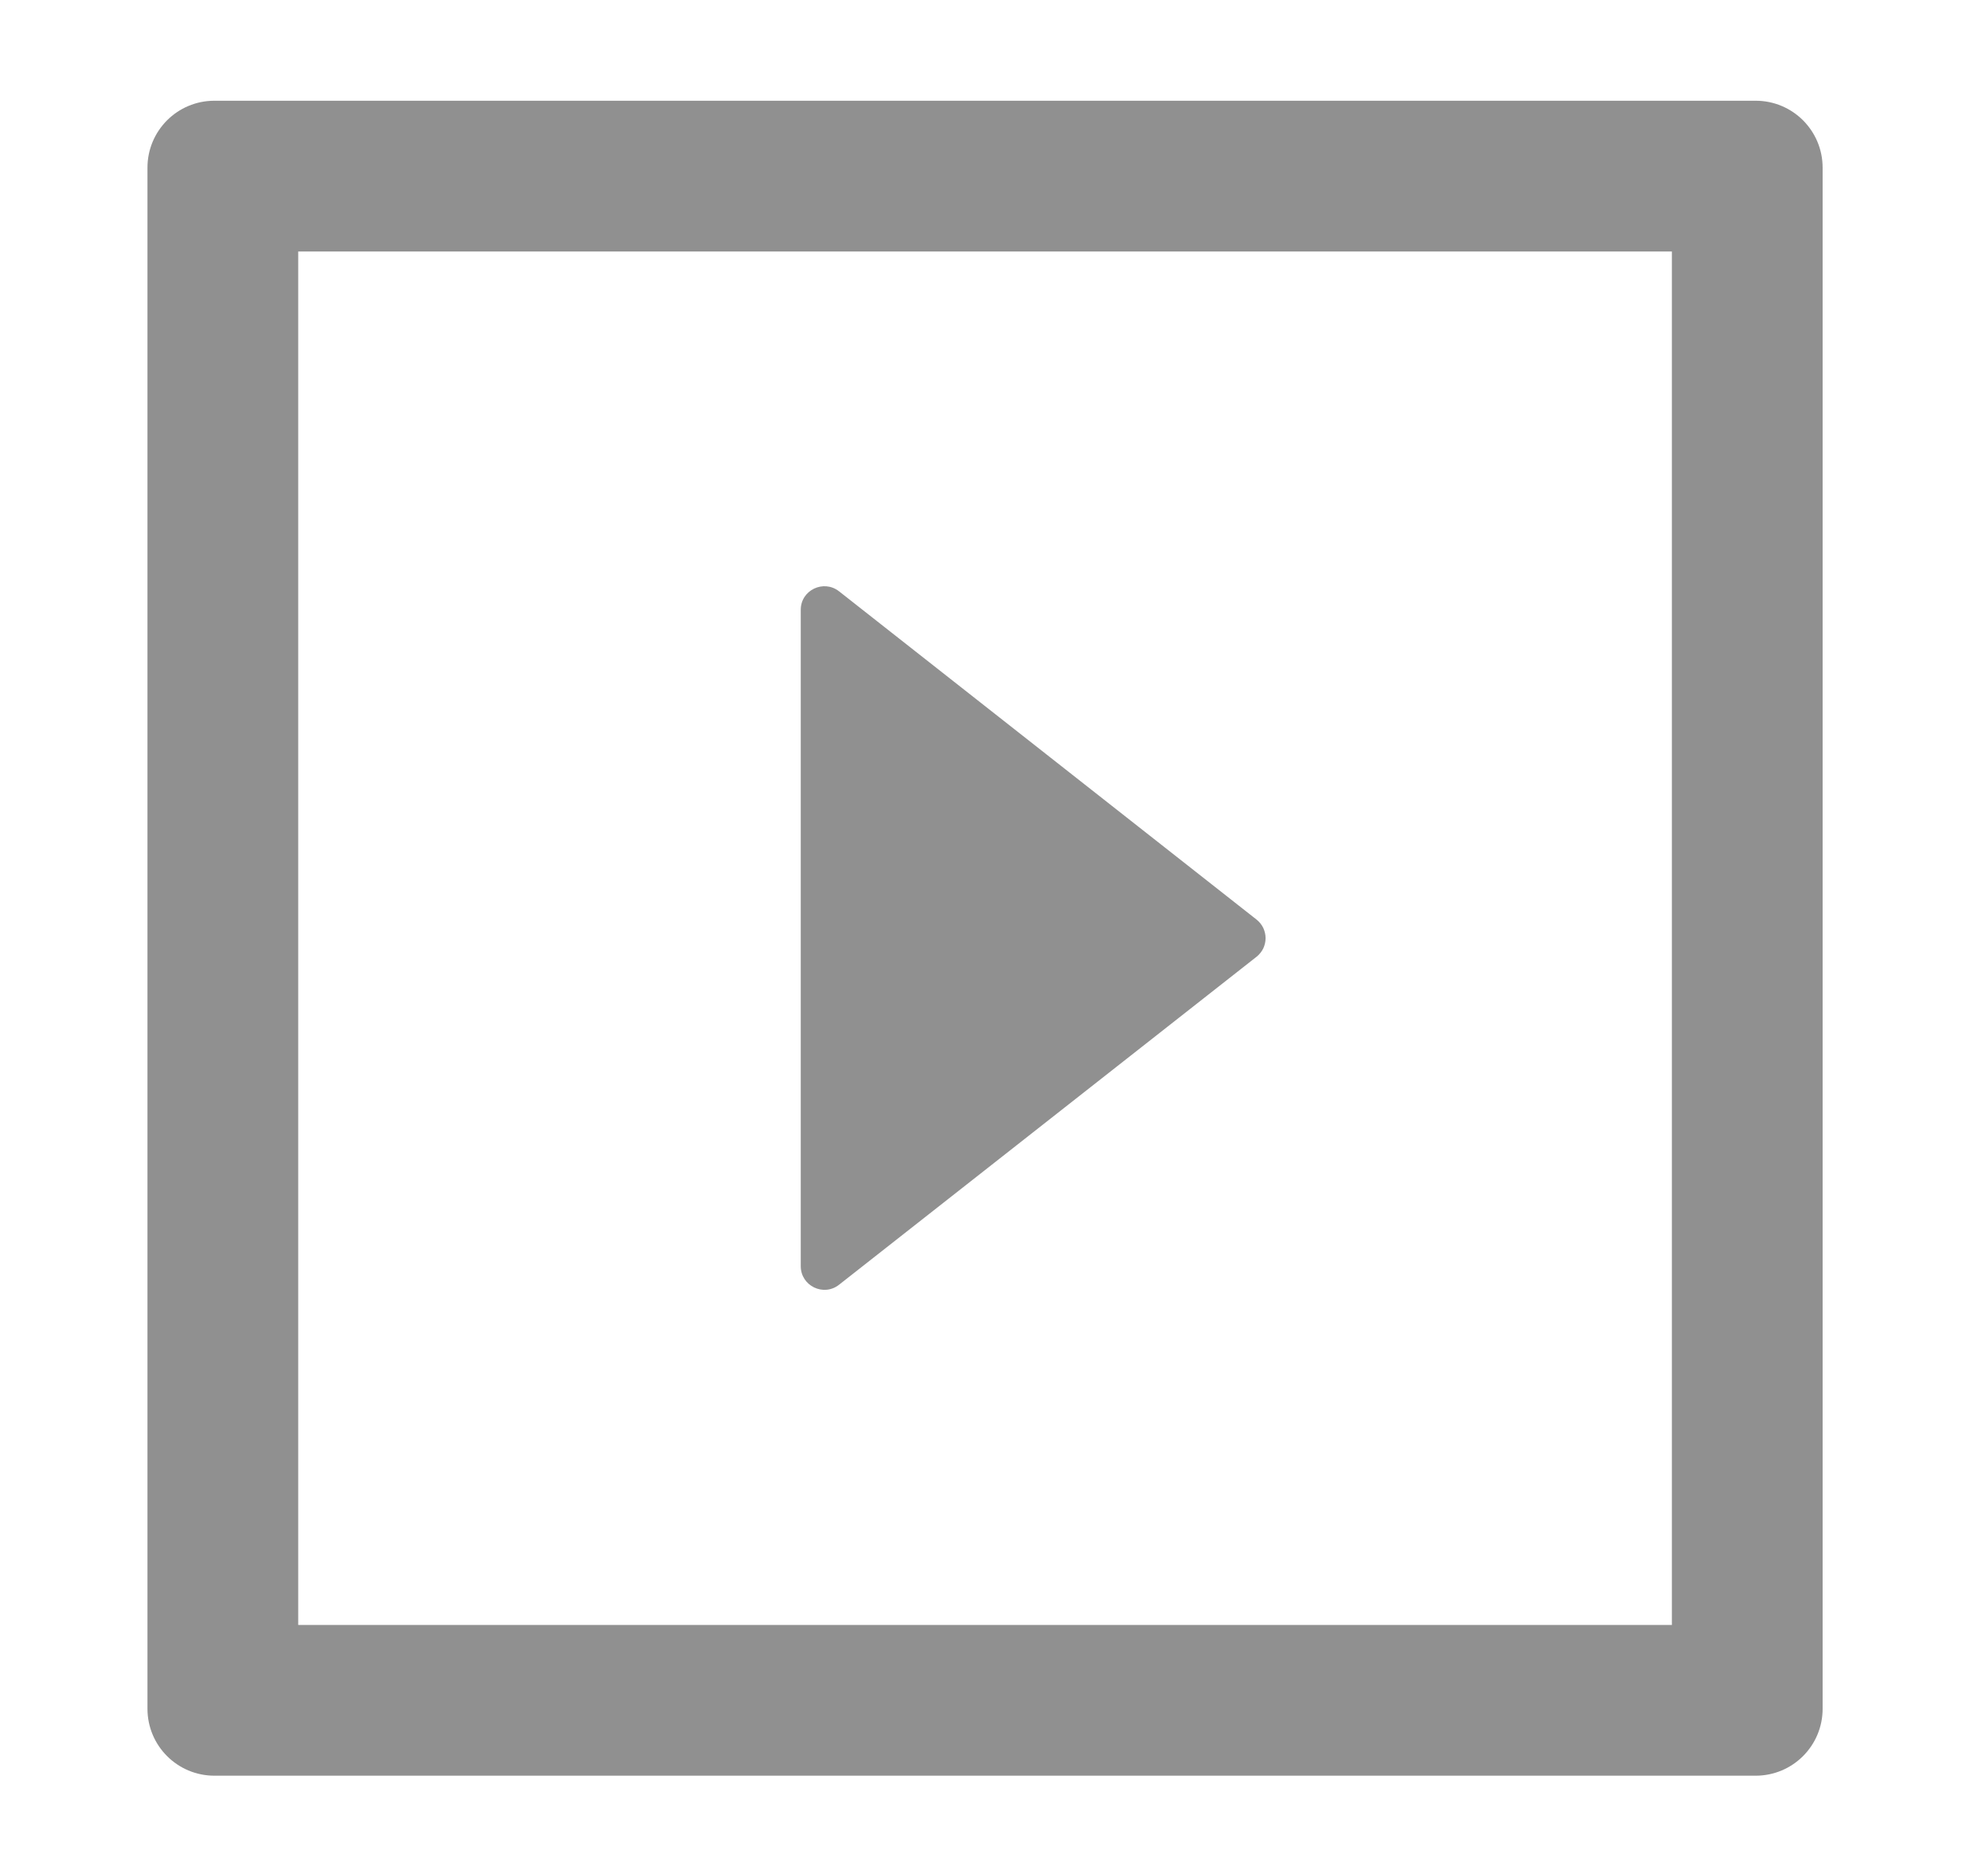 <svg width="21" height="20" viewBox="0 0 21 20" fill="none" xmlns="http://www.w3.org/2000/svg">
<path d="M8.944 13.697L13.395 10.2C13.425 10.176 13.449 10.146 13.466 10.112C13.482 10.078 13.491 10.04 13.491 10.002C13.491 9.964 13.482 9.927 13.466 9.892C13.449 9.858 13.425 9.828 13.395 9.804L8.944 6.304C8.779 6.175 8.536 6.291 8.536 6.501V13.499C8.536 13.709 8.779 13.827 8.944 13.697Z" fill="#909090"/>
<path d="M18.715 1.074H2.286C1.891 1.074 1.572 1.393 1.572 1.788V18.217C1.572 18.612 1.891 18.931 2.286 18.931H18.715C19.11 18.931 19.429 18.612 19.429 18.217V1.788C19.429 1.393 19.11 1.074 18.715 1.074ZM17.822 17.324H3.179V2.681H17.822V17.324Z" fill="#909090"/>
</svg>
